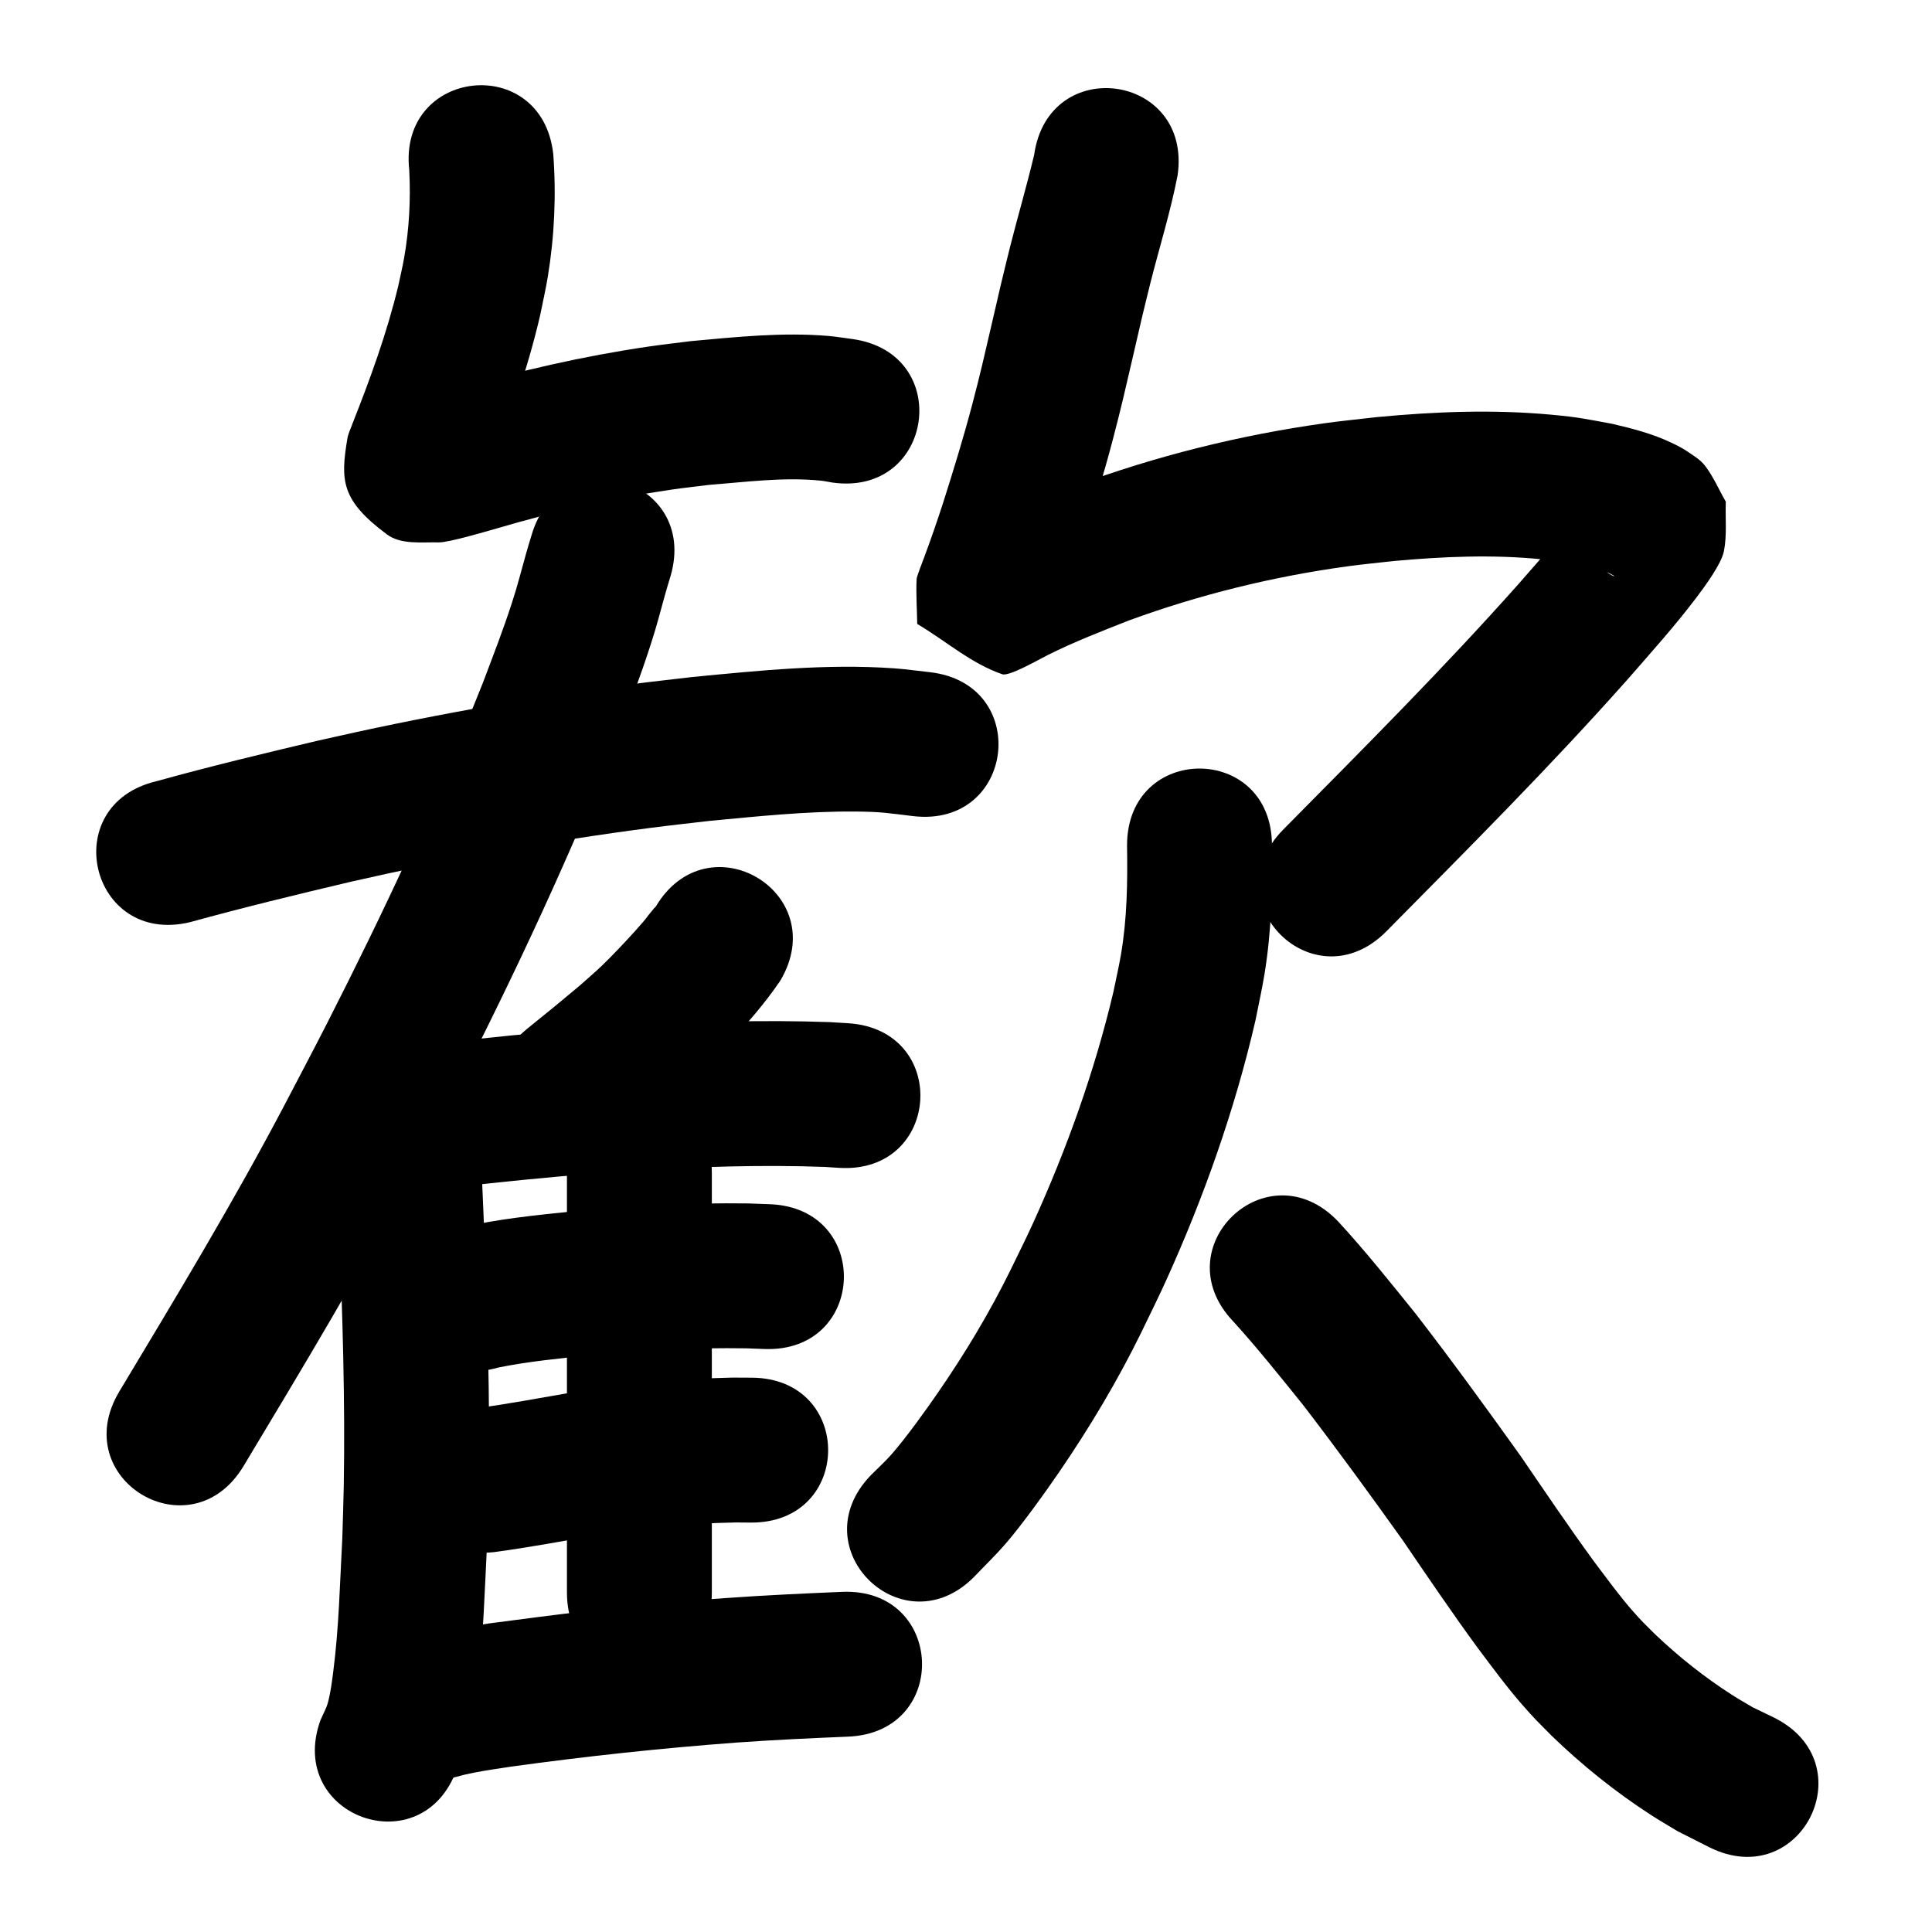 <?xml version="1.0" ?>
<svg xmlns="http://www.w3.org/2000/svg" viewBox="0 0 1000 1000">
<path d="m 211.825,88.033 c 0.791,15.133 -0.01,30.384 -2.628,45.32 -0.864,4.932 -2.049,9.803 -3.074,14.704 -5.889,24.447 -14.523,48.099 -23.772,71.442 -0.839,2.444 -2.088,4.785 -2.517,7.333 -3.671,21.805 -3.36,32.102 20.459,49.787 7.244,5.379 17.733,3.921 26.754,4.12 5.232,0.115 24.892,-5.771 30.086,-7.227 29.594,-8.741 59.763,-15.629 90.311,-20.071 6.535,-0.95 13.104,-1.654 19.656,-2.481 19.126,-1.477 38.514,-4.12 57.721,-2.178 2.037,0.206 4.041,0.661 6.062,0.991 52.522,7.348 62.913,-66.929 10.392,-74.277 v 0 c -4.184,-0.538 -8.349,-1.26 -12.553,-1.613 -23.7,-1.993 -47.528,0.515 -71.11,2.679 -7.467,0.961 -14.952,1.786 -22.4,2.883 -33.305,4.906 -66.207,12.404 -98.493,21.898 -3.739,1.07 -7.501,2.066 -11.218,3.211 -1.231,0.379 -4.73,0.715 -3.616,1.361 4.422,2.567 11.067,1.188 14.514,4.964 23.509,25.757 17.128,20.294 14.537,39.818 -0.165,1.246 0.767,-2.395 1.15,-3.593 10.861,-27.455 20.878,-55.32 27.54,-84.133 1.307,-6.588 2.832,-13.136 3.921,-19.763 3.44,-20.934 4.408,-42.328 2.818,-63.478 -5.869,-52.707 -80.409,-44.407 -74.539,8.301 z"/>
<path d="m 98.249,477.344 c 27.642,-7.616 55.5,-14.375 83.402,-20.964 51.201,-11.699 102.948,-21.098 155.035,-27.871 10.215,-1.328 20.46,-2.421 30.69,-3.631 24.946,-2.347 49.981,-5.002 75.079,-4.829 13.926,0.096 17.358,0.836 30.384,2.397 52.699,5.945 61.106,-68.582 8.407,-74.527 v 0 c -6.225,-0.671 -12.43,-1.576 -18.676,-2.012 -34.725,-2.424 -69.499,1.162 -104.03,4.494 -10.787,1.283 -21.589,2.443 -32.36,3.848 -54.35,7.093 -108.344,16.917 -161.77,29.14 -27.931,6.6 -55.837,13.306 -83.495,20.986 -51.597,12.257 -34.262,85.227 17.335,72.969 z"/>
<path d="m 275.041,277.307 c -1.058,3.462 -1.678,5.456 -2.803,9.447 -2.651,9.399 -4.154,15.693 -7.255,25.24 -4.82,14.838 -9.368,26.331 -14.959,41.213 -23.882,60.148 -51.376,118.83 -80.751,176.478 -7.092,13.918 -14.427,27.712 -21.64,41.568 -26.664,50.758 -56.353,99.817 -85.854,148.949 -27.3,45.467 37,84.074 64.3,38.607 v 0 c 30.283,-50.437 60.729,-100.817 88.083,-152.931 7.414,-14.25 14.953,-28.436 22.243,-42.751 30.533,-59.956 59.08,-121.002 83.842,-183.58 6.925,-18.492 10.751,-27.982 16.64,-46.222 3.49,-10.81 4.499,-15.426 7.326,-25.478 0.938,-3.337 1.933,-6.585 2.933,-9.894 14.599,-50.984 -57.503,-71.631 -72.102,-20.647 z"/>
<path d="m 339.364,469.351 c -0.277,0.263 -0.584,0.498 -0.83,0.79 -6.227,7.406 -1.549,2.499 -9.527,11.436 -4.642,5.2 -12.876,13.895 -17.713,18.494 -3.658,3.479 -7.518,6.739 -11.277,10.108 -17.983,14.955 -8.955,7.544 -27.083,22.235 -41.195,33.399 6.039,91.657 47.233,58.258 v 0 c 19.715,-15.99 9.659,-7.712 30.146,-24.858 4.819,-4.385 9.752,-8.648 14.456,-13.156 3.95,-3.786 7.726,-7.751 11.495,-11.718 9.945,-10.47 19.513,-21.405 27.632,-33.371 27.024,-45.631 -37.508,-83.849 -64.532,-38.218 z"/>
<path d="m 171.228,553.378 c 2.046,27.319 3.089,54.699 4.267,82.065 1.77,44.594 3.199,89.236 2.435,133.872 -0.153,8.939 -0.502,17.873 -0.753,26.81 -1.238,23.055 -1.728,46.249 -4.693,69.18 -0.686,5.308 -1.353,10.651 -2.723,15.825 -0.87,3.287 -2.638,6.267 -3.957,9.401 -17.747,49.975 52.929,75.074 70.676,25.098 v 0 c 2.422,-7.4 5.399,-14.641 7.266,-22.201 1.699,-6.883 2.505,-13.963 3.398,-20.996 3.126,-24.609 3.711,-49.486 5.004,-74.226 0.26,-9.472 0.622,-18.941 0.78,-28.416 0.768,-45.87 -0.679,-91.747 -2.503,-137.575 -1.212,-28.142 -2.295,-56.298 -4.404,-84.391 -3.926,-52.887 -78.721,-47.335 -74.794,5.553 z"/>
<path d="m 249.669,612.897 c 27.056,-2.933 54.142,-5.394 81.295,-7.231 31.935,-1.763 63.937,-2.839 95.911,-1.667 2.465,0.159 4.929,0.319 7.394,0.478 52.929,3.323 57.628,-71.53 4.699,-74.853 v 0 c -3.14,-0.193 -6.279,-0.385 -9.419,-0.578 -34.56,-1.204 -69.147,-0.189 -103.664,1.792 -27.862,1.898 -55.661,4.389 -83.424,7.406 -52.788,5.097 -45.579,79.75 7.208,74.653 z"/>
<path d="m 293.448,607.104 c 0,23.171 0,46.343 0,69.514 0,39.745 0,79.491 0,119.236 0,9.464 0,18.928 0,28.391 0,53.033 75,53.033 75,0 v 0 c 0,-9.464 0,-18.928 0,-28.391 0,-39.745 0,-79.491 0,-119.236 0,-23.171 0,-46.343 0,-69.514 0,-53.033 -75,-53.033 -75,0 z"/>
<path d="m 258.278,707.76 c 15.37,-3.081 31.023,-4.603 46.599,-6.232 27.07,-2.771 54.274,-4.026 81.479,-3.637 3.093,0.118 6.187,0.237 9.28,0.355 52.997,1.965 55.776,-72.983 2.779,-74.948 v 0 c -3.693,-0.133 -7.386,-0.267 -11.079,-0.4 -30.149,-0.363 -60.297,0.924 -90.296,4.041 -19.856,2.095 -39.887,3.961 -59.324,8.695 -51.001,14.539 -30.44,86.666 20.561,72.127 z"/>
<path d="m 255.699,803.378 c 17.355,-2.325 34.58,-5.526 51.829,-8.518 24.196,-4.403 48.704,-6.332 73.263,-6.836 2.619,0.02 5.239,0.041 7.858,0.061 53.032,0.315 53.478,-74.684 0.446,-74.999 v 0 c -3.313,-0.015 -6.626,-0.03 -9.938,-0.045 -28.305,0.648 -56.557,2.855 -84.447,7.921 -15.739,2.73 -31.457,5.625 -47.275,7.871 -52.71,5.844 -44.446,80.387 8.264,74.543 z"/>
<path d="m 226.673,922.94 c 11.98,-5.01 25.026,-6.552 37.752,-8.517 38.992,-5.399 78.13,-9.601 117.383,-12.517 19.062,-1.357 38.151,-2.229 57.243,-3.032 52.986,-2.234 49.827,-77.167 -3.159,-74.933 v 0 c -19.897,0.842 -39.792,1.75 -59.658,3.172 -7.265,0.543 -14.535,1.023 -21.795,1.63 -33.975,2.84 -67.823,7.096 -101.613,11.581 -19.062,3.018 -38.367,6.008 -56.157,13.878 -48.604,21.217 -18.599,89.953 30.005,68.736 z"/>
<path d="m 535.293,80.051 c -3.754,15.862 -8.376,31.501 -12.378,47.301 -1.66,6.553 -3.21,13.134 -4.815,19.7 -1.62,6.998 -3.233,13.997 -4.859,20.993 -3.845,16.548 -5.696,24.928 -9.993,41.241 -4.518,17.15 -9.718,34.059 -15.095,50.953 -3.114,9.642 -6.426,19.215 -9.978,28.703 -0.463,1.236 -3.664,9.443 -3.726,10.655 -0.401,7.774 0.203,15.568 0.305,23.352 14.682,8.682 27.906,20.53 44.047,26.045 3.565,1.218 19.057,-7.717 23.785,-10.078 13.536,-6.761 27.586,-12.196 41.65,-17.738 36.609,-13.413 74.654,-22.765 113.278,-28.058 7.914,-1.084 15.871,-1.82 23.807,-2.73 25.391,-2.316 50.998,-3.457 76.42,-0.926 10.832,1.079 12.768,1.66 22.804,3.587 4.848,1.609 10.451,2.18 14.888,4.973 0.081,0.051 -0.086,0.278 -0.169,0.231 -1.526,-0.87 -3.303,-1.508 -4.431,-2.855 -3.46,-4.132 -6.089,-8.894 -9.133,-13.341 -0.398,-6.153 -0.796,-12.305 -1.194,-18.458 0.192,-1.04 1.548,-3.538 0.576,-3.12 -1.688,0.726 -2.259,2.9 -3.405,4.336 -2.386,2.991 -4.755,5.997 -7.192,8.947 -9.832,11.897 -13.848,16.314 -24.487,28.505 -38.989,43.835 -80.489,85.333 -121.72,127.035 -37.287,37.712 16.046,90.443 53.333,52.731 v 0 c 42.33,-42.813 84.918,-85.435 124.911,-130.47 12.104,-13.886 24.486,-27.651 35.608,-42.357 4.124,-5.453 12.866,-17.283 14.173,-23.921 1.653,-8.389 0.649,-17.088 0.973,-25.633 -3.596,-6.211 -6.413,-12.943 -10.789,-18.632 -2.421,-3.148 -6.007,-5.224 -9.285,-7.465 -2.531,-1.731 -5.308,-3.086 -8.076,-4.406 -9.797,-4.671 -20.377,-7.404 -30.899,-9.842 -13.715,-2.482 -16.786,-3.323 -31.229,-4.662 -30.064,-2.787 -60.321,-1.612 -90.332,1.243 -9.012,1.059 -18.05,1.919 -27.036,3.176 -43.984,6.154 -87.292,16.941 -128.948,32.355 -16.61,6.576 -33.078,13.165 -49.073,21.148 -2.197,1.097 -6.183,1.014 -6.51,3.448 -0.28,2.082 4.133,-0.758 6.199,-1.138 13.123,8.924 26.246,17.847 39.369,26.771 -0.204,6.752 -0.521,13.501 -0.613,20.255 -0.006,0.468 0.199,-0.917 0.355,-1.358 0.66,-1.861 1.402,-3.691 2.091,-5.541 3.95,-10.598 7.662,-21.28 11.128,-32.046 5.83,-18.36 11.456,-36.739 16.353,-55.377 4.428,-16.852 6.397,-25.697 10.331,-42.638 1.556,-6.702 3.099,-13.407 4.649,-20.111 1.493,-6.124 2.931,-12.261 4.478,-18.371 4.705,-18.588 10.458,-36.944 14.097,-55.785 7.516,-52.498 -66.726,-63.127 -74.243,-10.63 z"/>
<path d="m 583.358,437.575 c 0.293,18.992 0.061,37.786 -3.164,56.575 -1.119,6.516 -2.627,12.959 -3.94,19.439 -9.763,41.201 -24.145,81.264 -41.672,119.788 -3.666,8.058 -7.677,15.954 -11.516,23.93 -10.802,22.004 -23.453,42.996 -37.341,63.174 -6.147,8.931 -16.763,23.738 -24.181,32.184 -3.365,3.832 -7.177,7.247 -10.766,10.87 -36.858,38.131 17.067,90.256 53.925,52.125 v 0 c 5.227,-5.496 10.712,-10.757 15.68,-16.488 8.438,-9.735 20.828,-26.974 27.929,-37.366 15.742,-23.037 30.087,-46.992 42.376,-72.061 4.275,-8.938 8.737,-17.788 12.825,-26.813 19.62,-43.32 35.586,-88.403 46.309,-134.755 1.584,-8.132 3.431,-16.218 4.752,-24.397 3.543,-21.933 4.157,-44.042 3.785,-66.204 0,-53.033 -75,-53.033 -75,0 z"/>
<path d="m 638.395,684.041 c 12.565,13.823 24.213,28.472 35.949,43 17.742,23.085 34.879,46.64 51.803,70.33 12.712,18.673 25.381,37.361 38.72,55.593 7.453,9.907 14.782,19.934 22.937,29.287 6.532,7.492 8.049,8.808 15.12,15.985 15.811,15.294 33.068,29.2 51.553,41.152 4.535,2.932 9.219,5.627 13.829,8.441 5.505,2.783 11.01,5.566 16.516,8.348 47.497,23.59 80.859,-43.581 33.362,-67.171 v 0 c -3.678,-1.778 -7.357,-3.557 -11.035,-5.335 -3.433,-2.055 -6.927,-4.012 -10.299,-6.166 -14.552,-9.3 -28.172,-20.132 -40.648,-32.056 -4.986,-4.992 -6.36,-6.207 -10.957,-11.423 -7.104,-8.061 -13.371,-16.81 -19.858,-25.361 -13.18,-17.995 -25.619,-36.494 -38.217,-54.897 -17.789,-24.89 -35.786,-49.652 -54.49,-73.864 -13.054,-16.15 -26.005,-32.44 -40.091,-47.709 -36.661,-38.321 -90.855,13.525 -54.194,51.846 z"/>
</svg>
